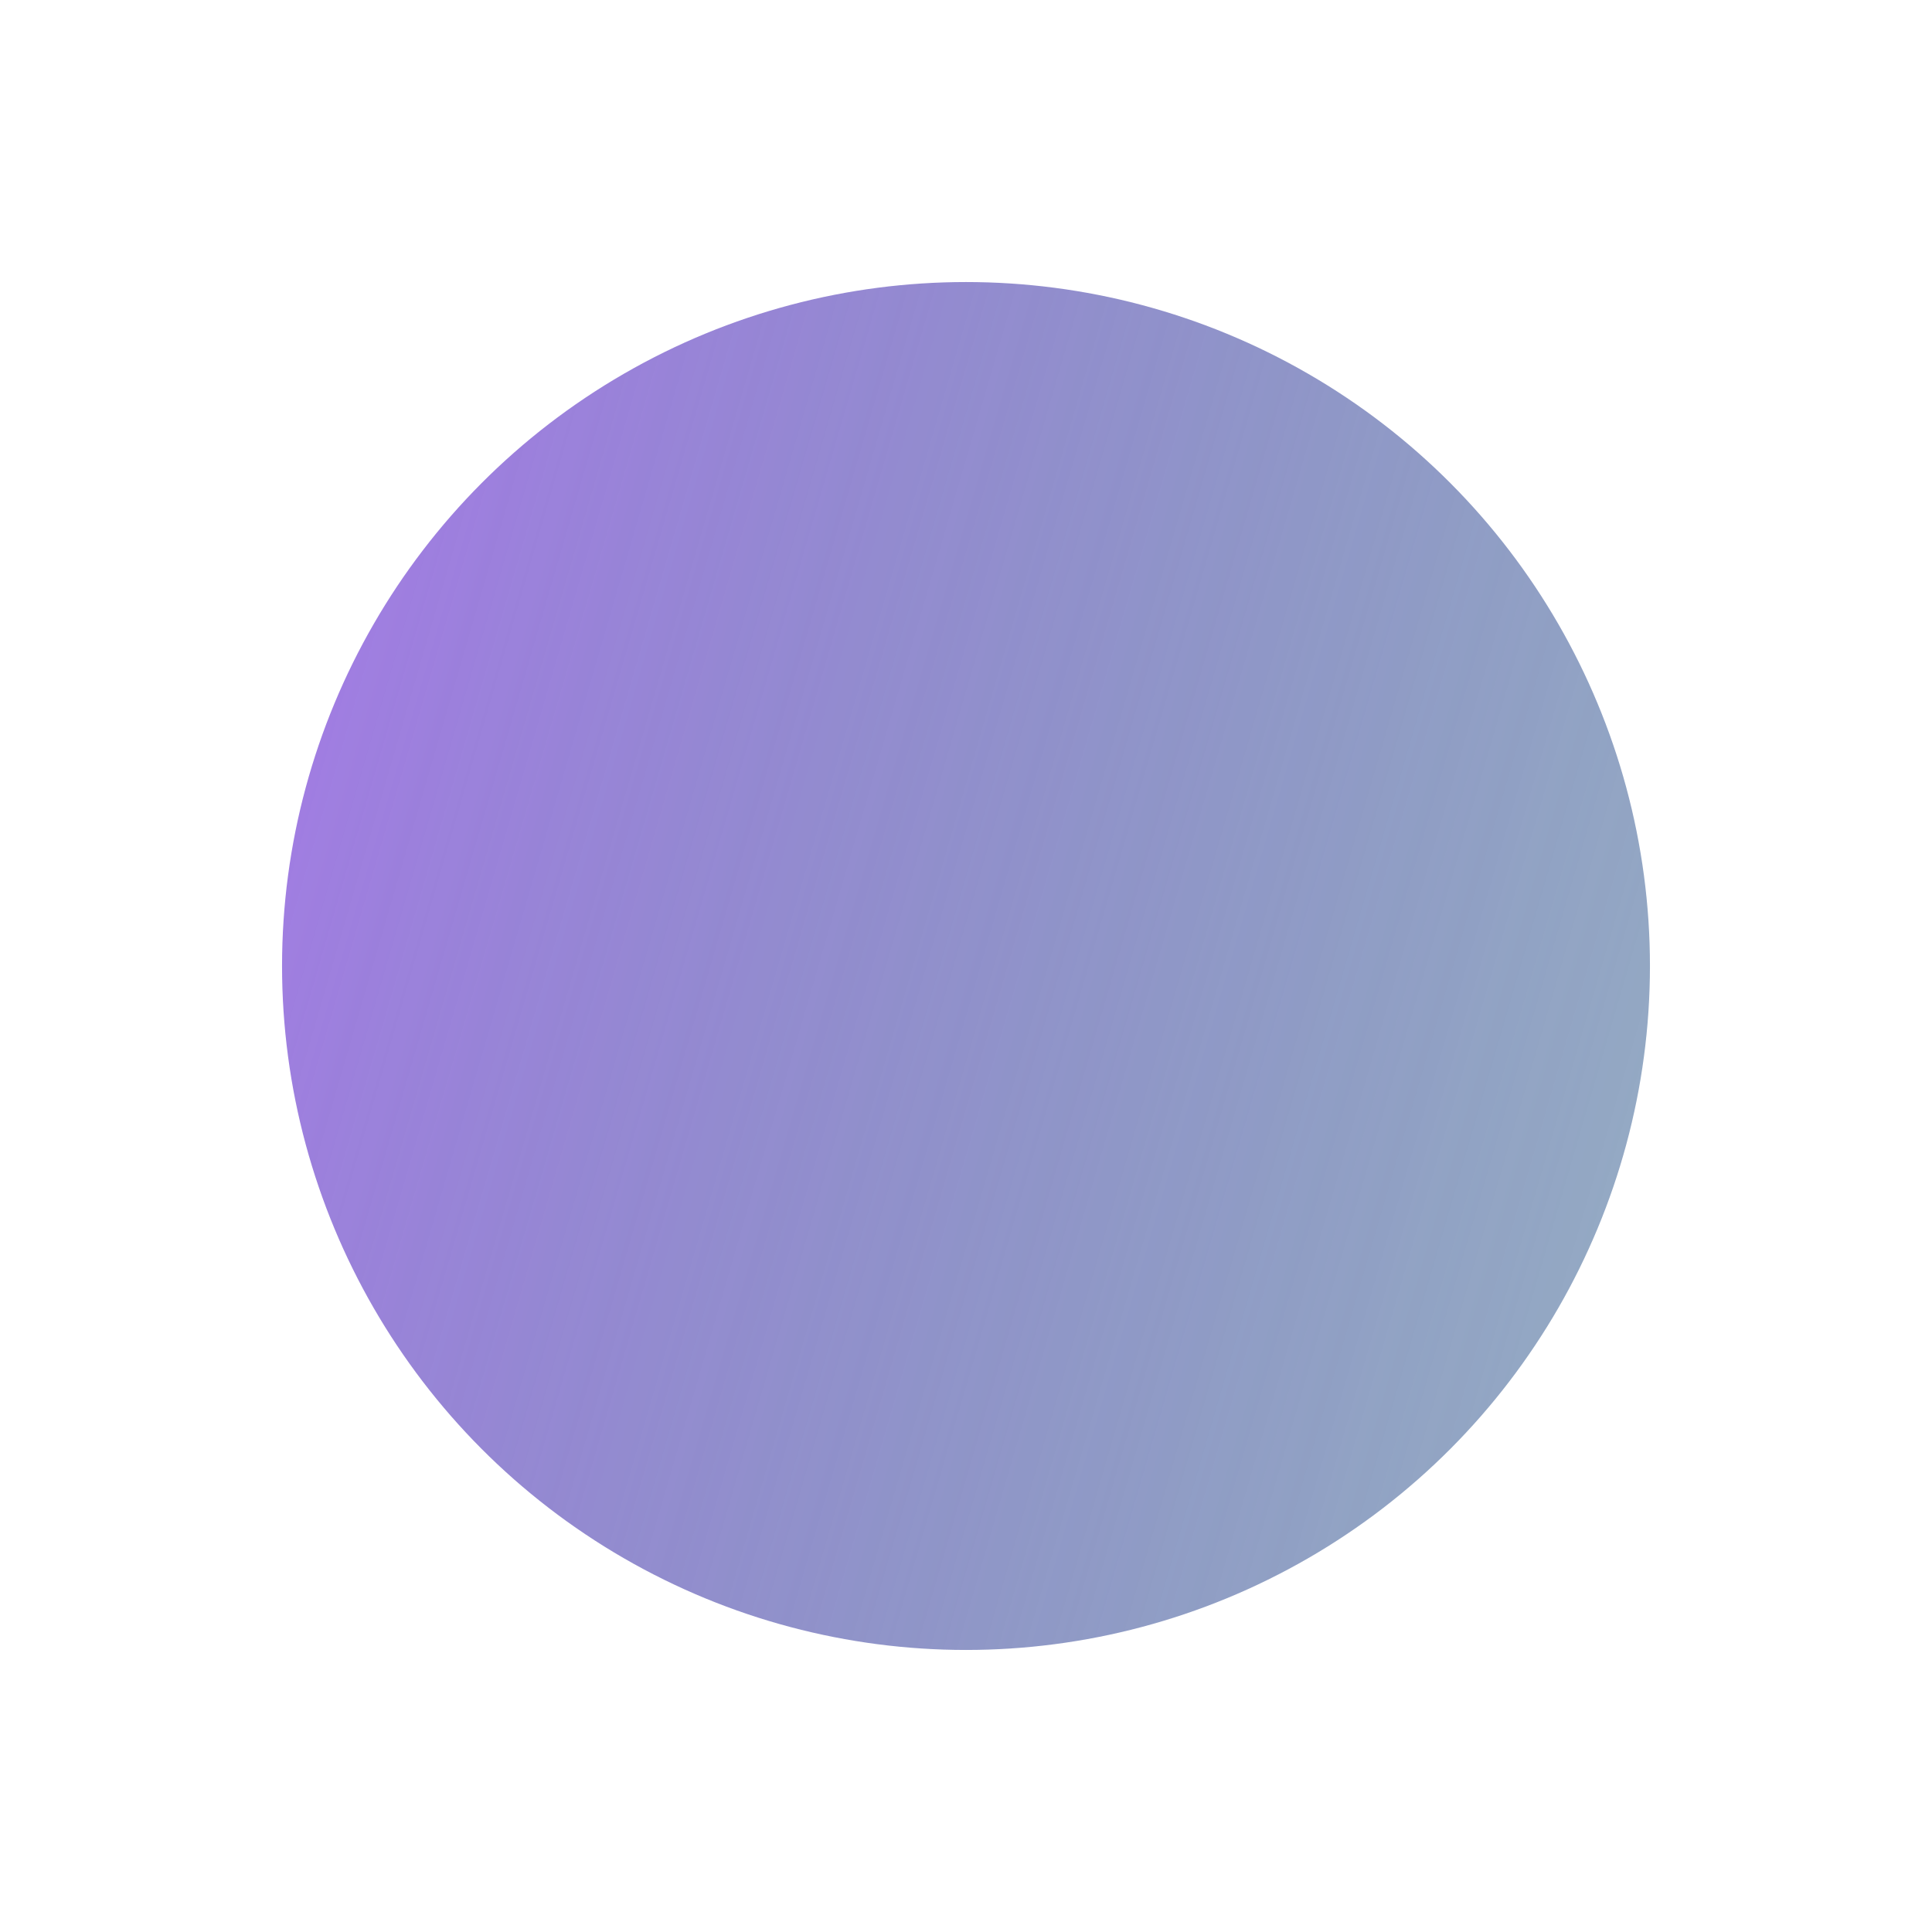 <svg width="137" height="137" viewBox="0 0 137 137" fill="none" xmlns="http://www.w3.org/2000/svg">
<g opacity="0.8" filter="url(#filter0_d)">
<circle cx="68.5" cy="64.5" r="48.5" fill="url(#paint0_linear)"/>
</g>
<defs>
<filter id="filter0_d" x="0" y="0" width="137" height="137" filterUnits="userSpaceOnUse" color-interpolation-filters="sRGB">
<feFlood flood-opacity="0" result="BackgroundImageFix"/>
<feColorMatrix in="SourceAlpha" type="matrix" values="0 0 0 0 0 0 0 0 0 0 0 0 0 0 0 0 0 0 127 0"/>
<feOffset dy="4"/>
<feGaussianBlur stdDeviation="10"/>
<feColorMatrix type="matrix" values="0 0 0 0 0.482 0 0 0 0 0.345 0 0 0 0 0.816 0 0 0 0.4 0"/>
<feBlend mode="normal" in2="BackgroundImageFix" result="effect1_dropShadow"/>
<feBlend mode="normal" in="SourceGraphic" in2="effect1_dropShadow" result="shape"/>
</filter>
<linearGradient id="paint0_linear" x1="16.415" y1="48.579" x2="130.55" y2="81.827" gradientUnits="userSpaceOnUse">
<stop offset="0.014" stop-color="#8B5BDD"/>
<stop offset="1" stop-color="#003C6D" stop-opacity="0.5"/>
</linearGradient>
</defs>
</svg>
